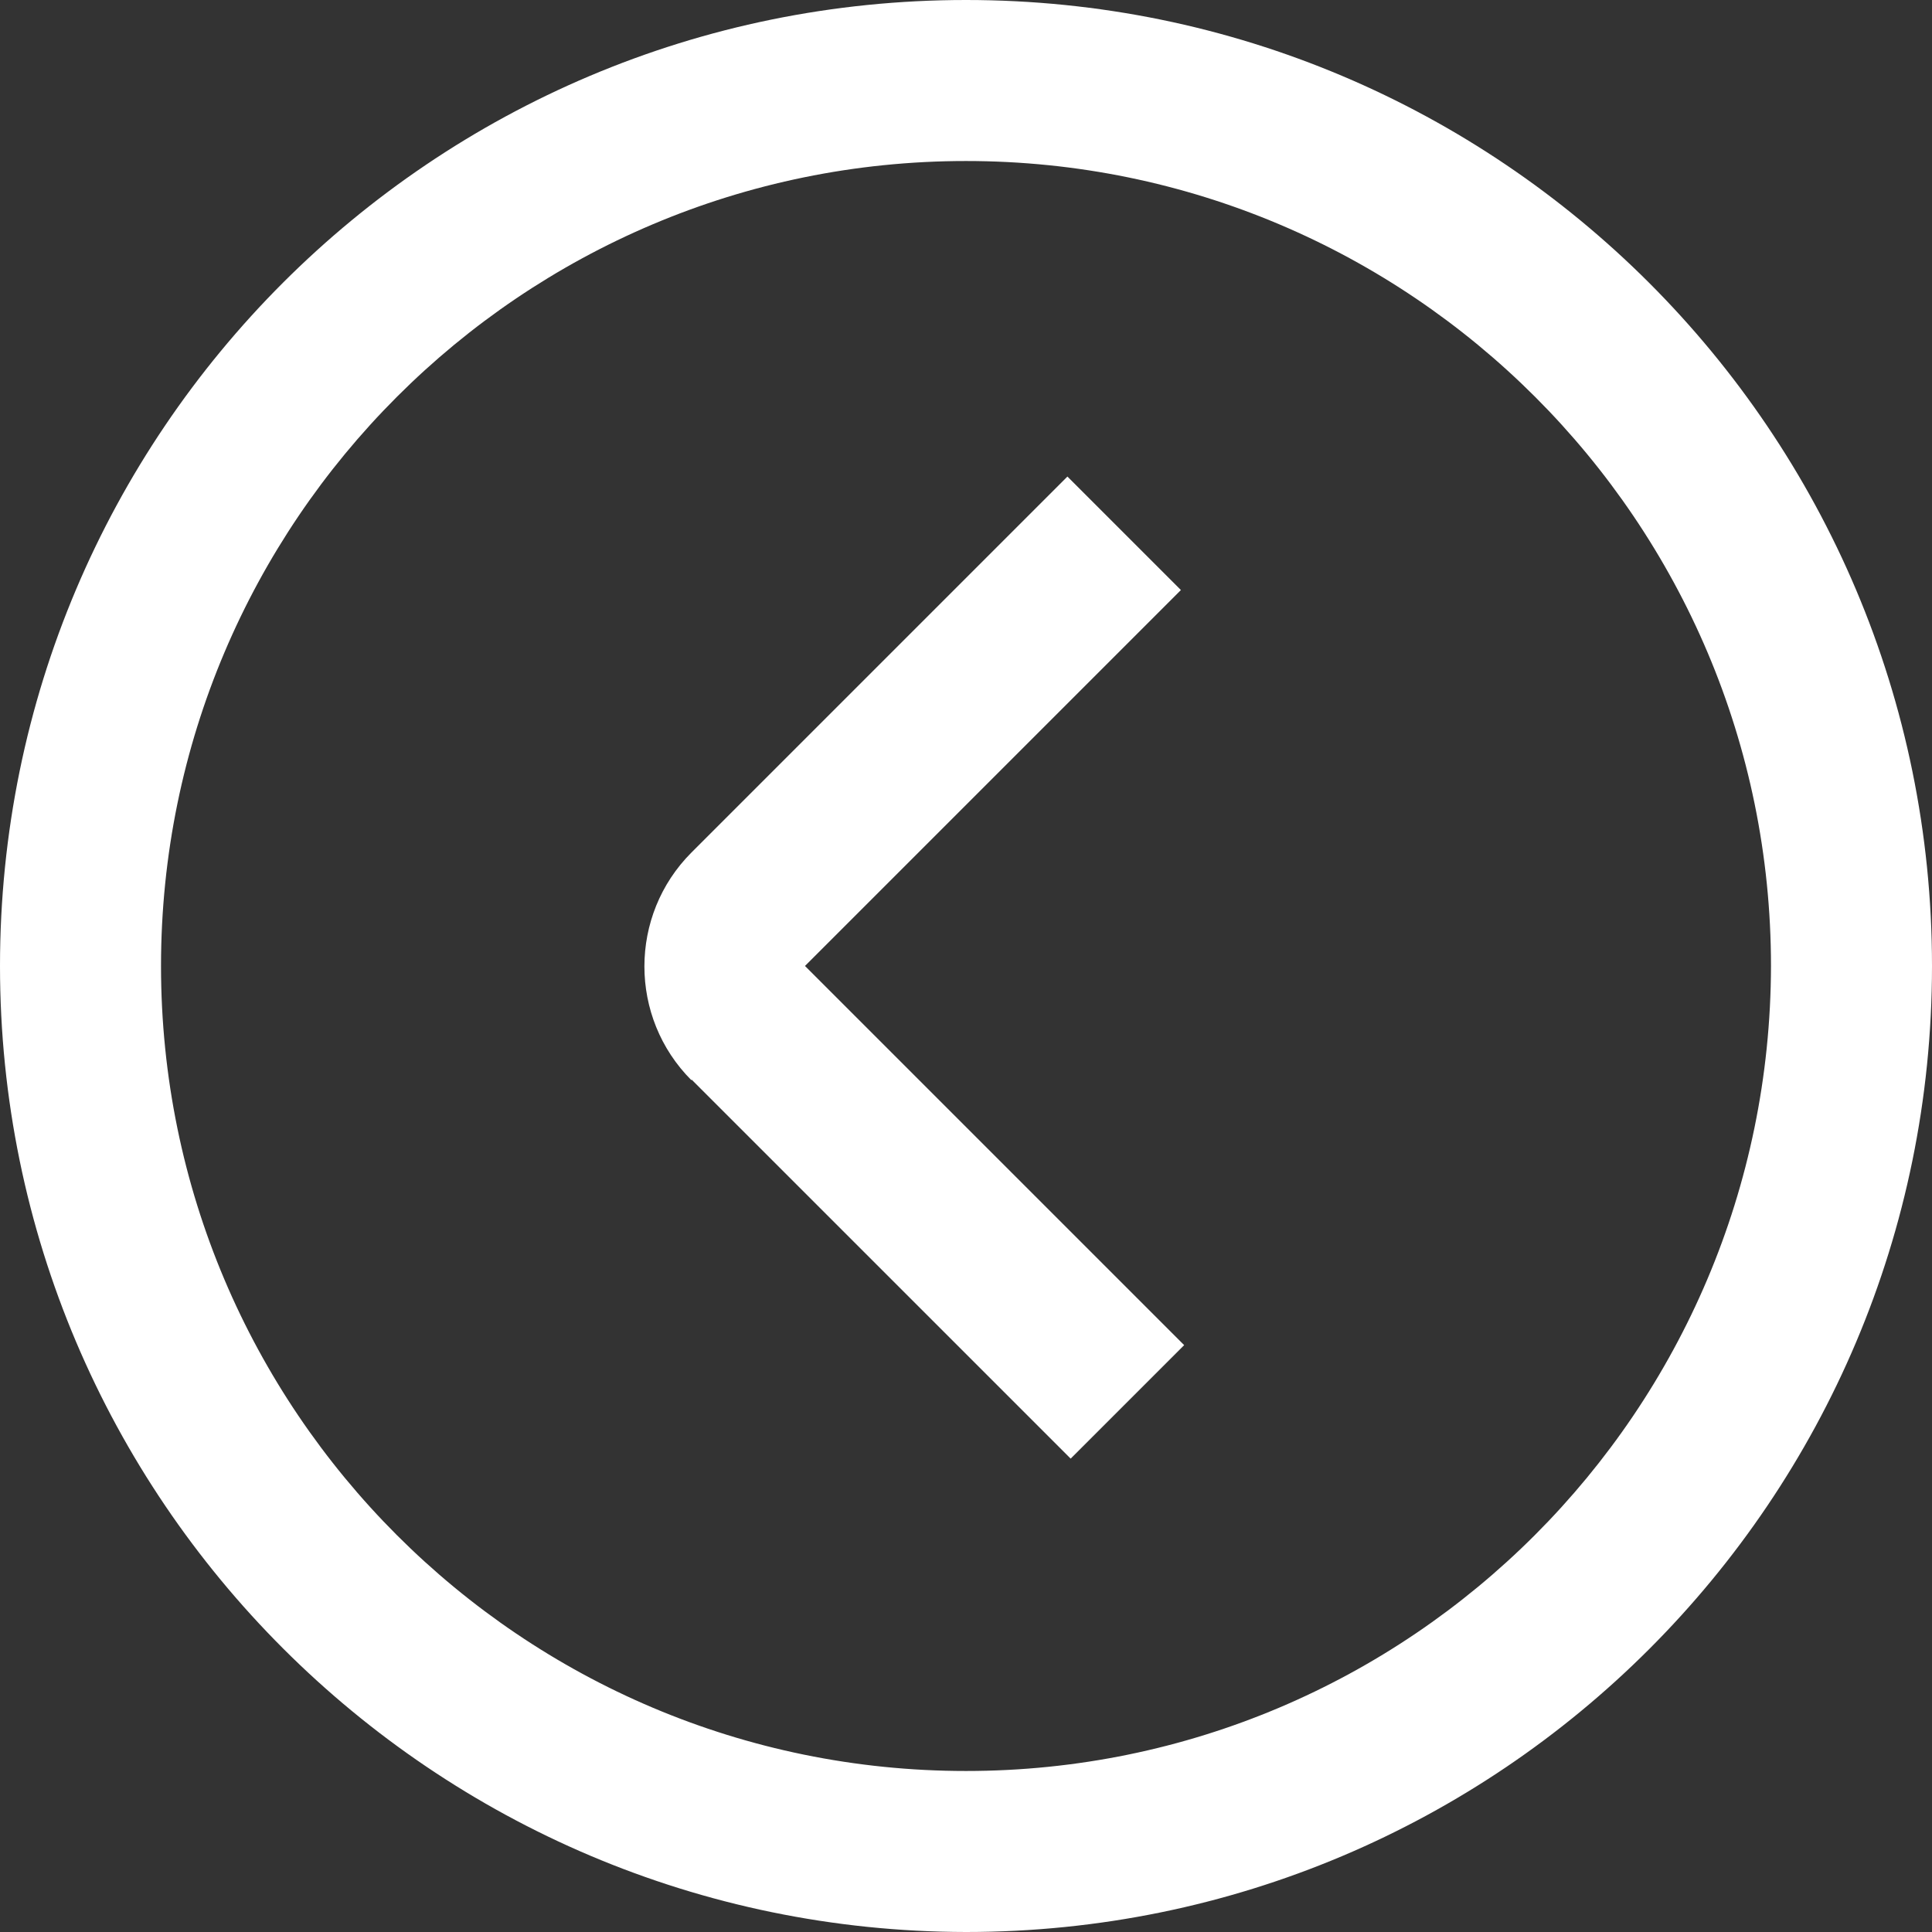 <?xml version="1.0" encoding="UTF-8"?>
<svg id="Layer_2" data-name="Layer 2" xmlns="http://www.w3.org/2000/svg" viewBox="0 0 500 500">
  <rect x="0" y="0" width="500" height="500" fill="#333333" stroke="none"/>
  <defs>
    <style>
      .cls-1 {
        fill: #fff;
        stroke-width: 0px;
      }
    </style>
  </defs>
  <g id="Layer_1-2" data-name="Layer 1">
    <g id="Icons">
      <path class="cls-1" d="m0,250C0,111.87,111.87,0,250,0s250,111.87,250,250-111.87,250-250,250C112.08,499.79,0,387.92,0,250Zm458.33,0c0-115-93.33-208.33-208.33-208.33S41.67,135,41.67,250s93.33,208.33,208.33,208.33,208.12-93.33,208.33-208.33Zm-279.37,29.37l98.13,98.12,29.37-29.37-98.13-98.13,97.29-97.29-29.37-29.37-97.29,97.29c-16.25,16.25-16.25,42.71,0,58.96h0v-.21Z"/>
    </g>
  </g>
</svg>